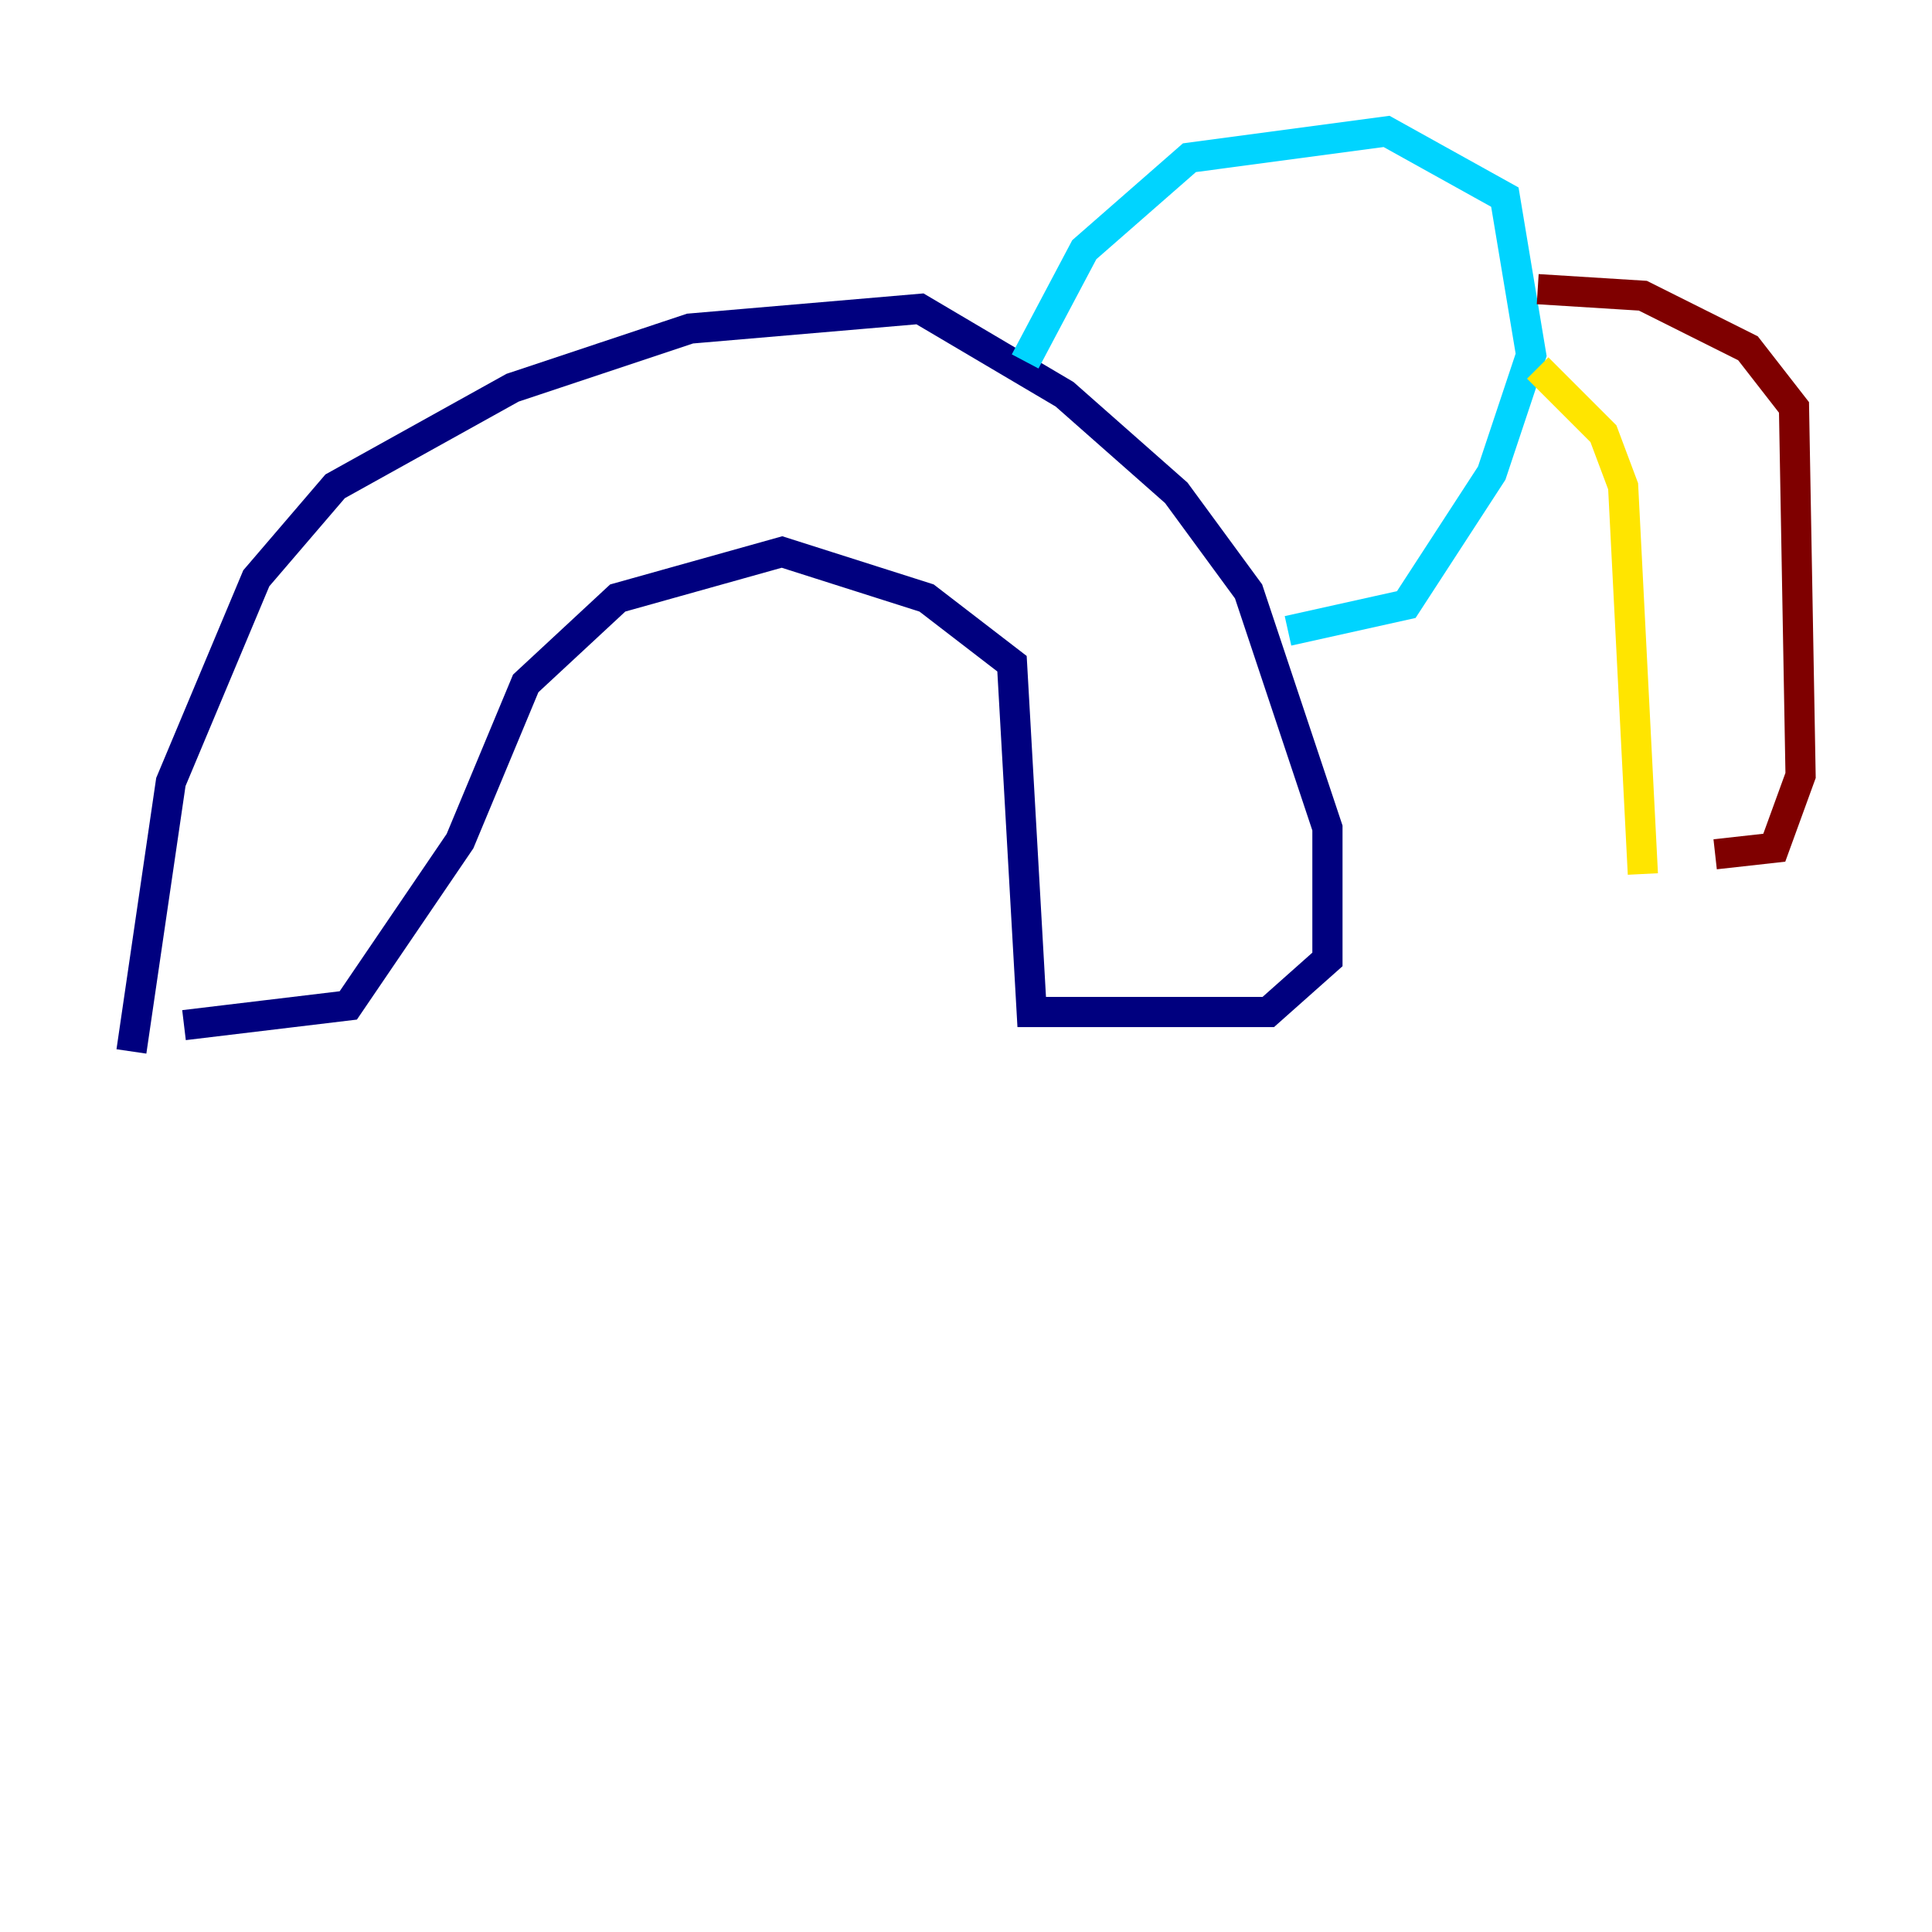 <?xml version="1.0" encoding="utf-8" ?>
<svg baseProfile="tiny" height="128" version="1.2" viewBox="0,0,128,128" width="128" xmlns="http://www.w3.org/2000/svg" xmlns:ev="http://www.w3.org/2001/xml-events" xmlns:xlink="http://www.w3.org/1999/xlink"><defs /><polyline fill="none" points="8.707,69.66 11.32,51.809 16.98,38.313 22.204,32.218 33.959,25.687 45.714,21.769 60.952,20.463 70.531,26.122 77.932,32.653 82.721,39.184 87.946,54.857 87.946,63.565 84.027,67.048 68.354,67.048 67.048,43.973 61.388,39.619 51.809,36.571 40.925,39.619 34.83,45.279 30.476,55.728 23.075,66.612 12.191,67.918" stroke="#00007f" stroke-width="2" /><polyline fill="none" points="67.918,23.946 71.837,16.544 78.803,10.449 91.864,8.707 99.701,13.061 101.442,23.51 98.83,31.347 93.17,40.054 85.333,41.796" stroke="#00d4ff" stroke-width="2" /><polyline fill="none" points="101.878,24.381 106.231,28.735 107.537,32.218 108.844,57.905" stroke="#ffe500" stroke-width="2" /><polyline fill="none" points="101.878,19.157 108.844,19.592 115.809,23.075 118.857,26.993 119.293,51.374 117.551,56.163 113.633,56.599" stroke="#7f0000" stroke-width="2" /></svg>